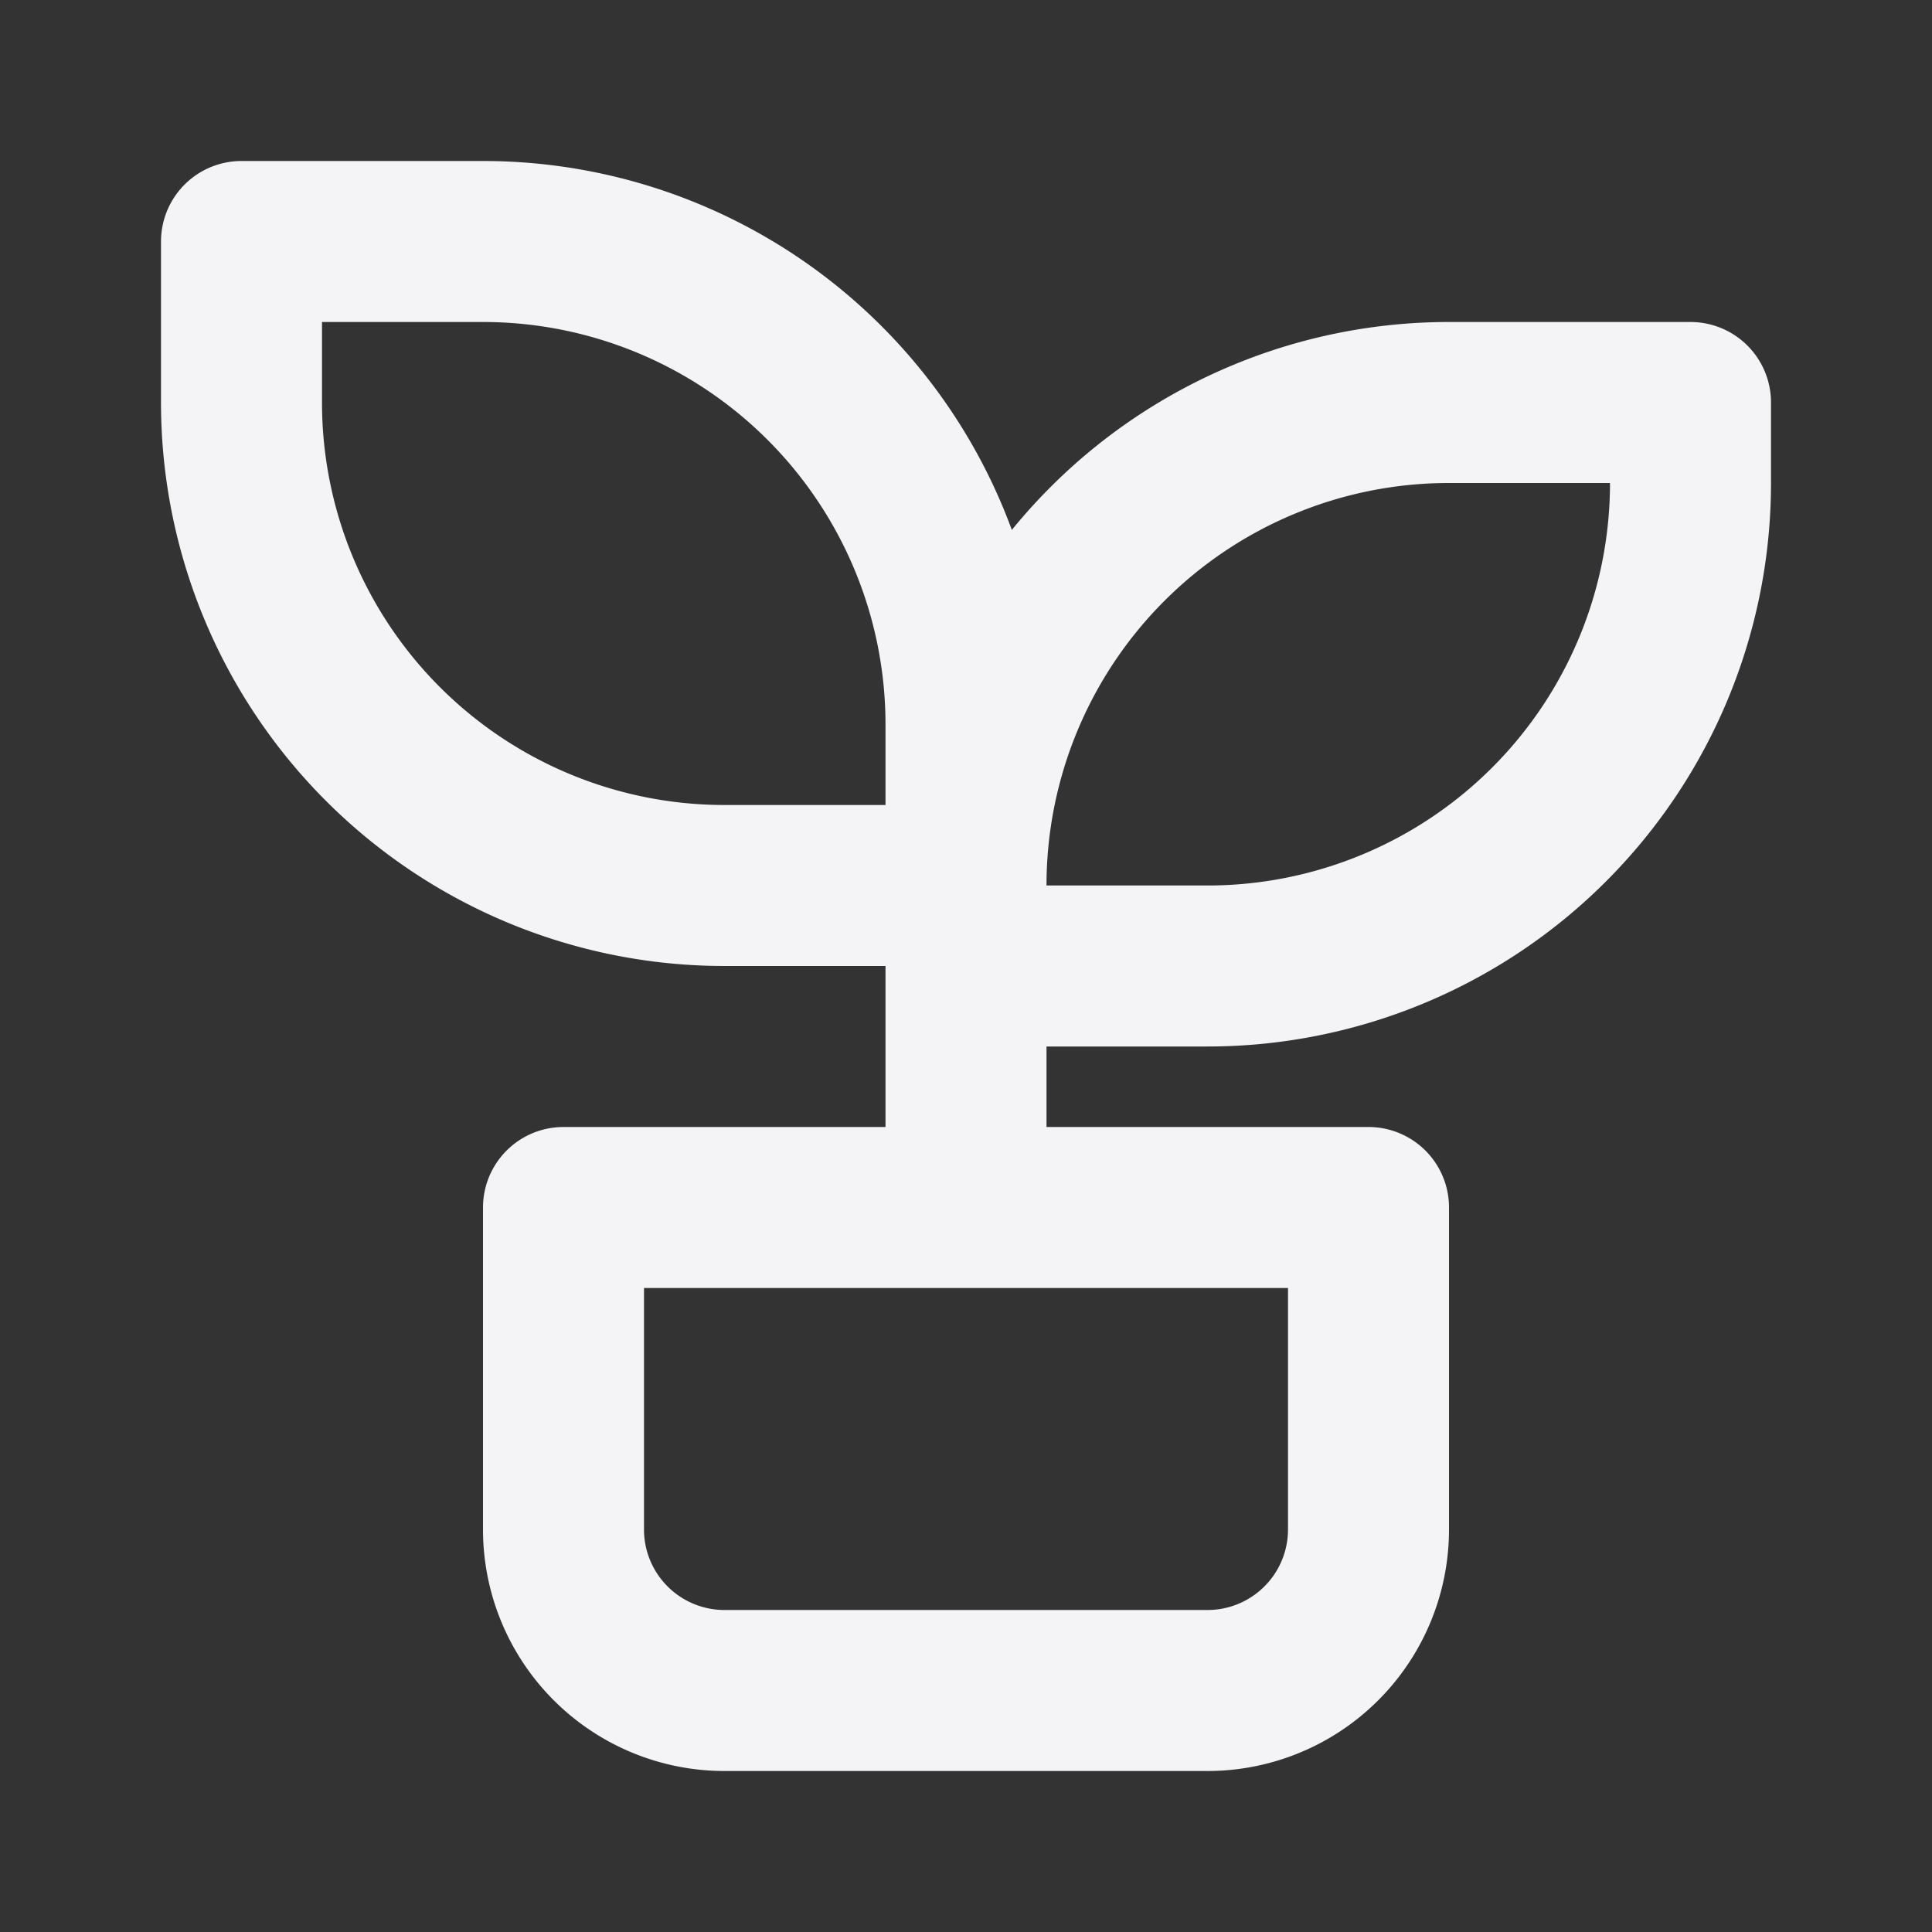<svg fill="none" height="24" stroke="#f4f4f7" stroke-linecap="round" stroke-linejoin="round" stroke-width="2" width="24" xmlns="http://www.w3.org/2000/svg"><rect width="100%" height="100%" fill="#333333" stroke="none"/><path d="m0 0h24v24h-24z" stroke="none"/><path d="m7 15h10v4a2 2 0 0 1 -2 2h-6a2 2 0 0 1 -2-2zm5-6a6 6 0 0 0 -6-6h-3v2a6 6 0 0 0 6 6h3m0 0a6 6 0 0 1 6-6h3v1a6 6 0 0 1 -6 6h-3m0 3v-6"/></svg>